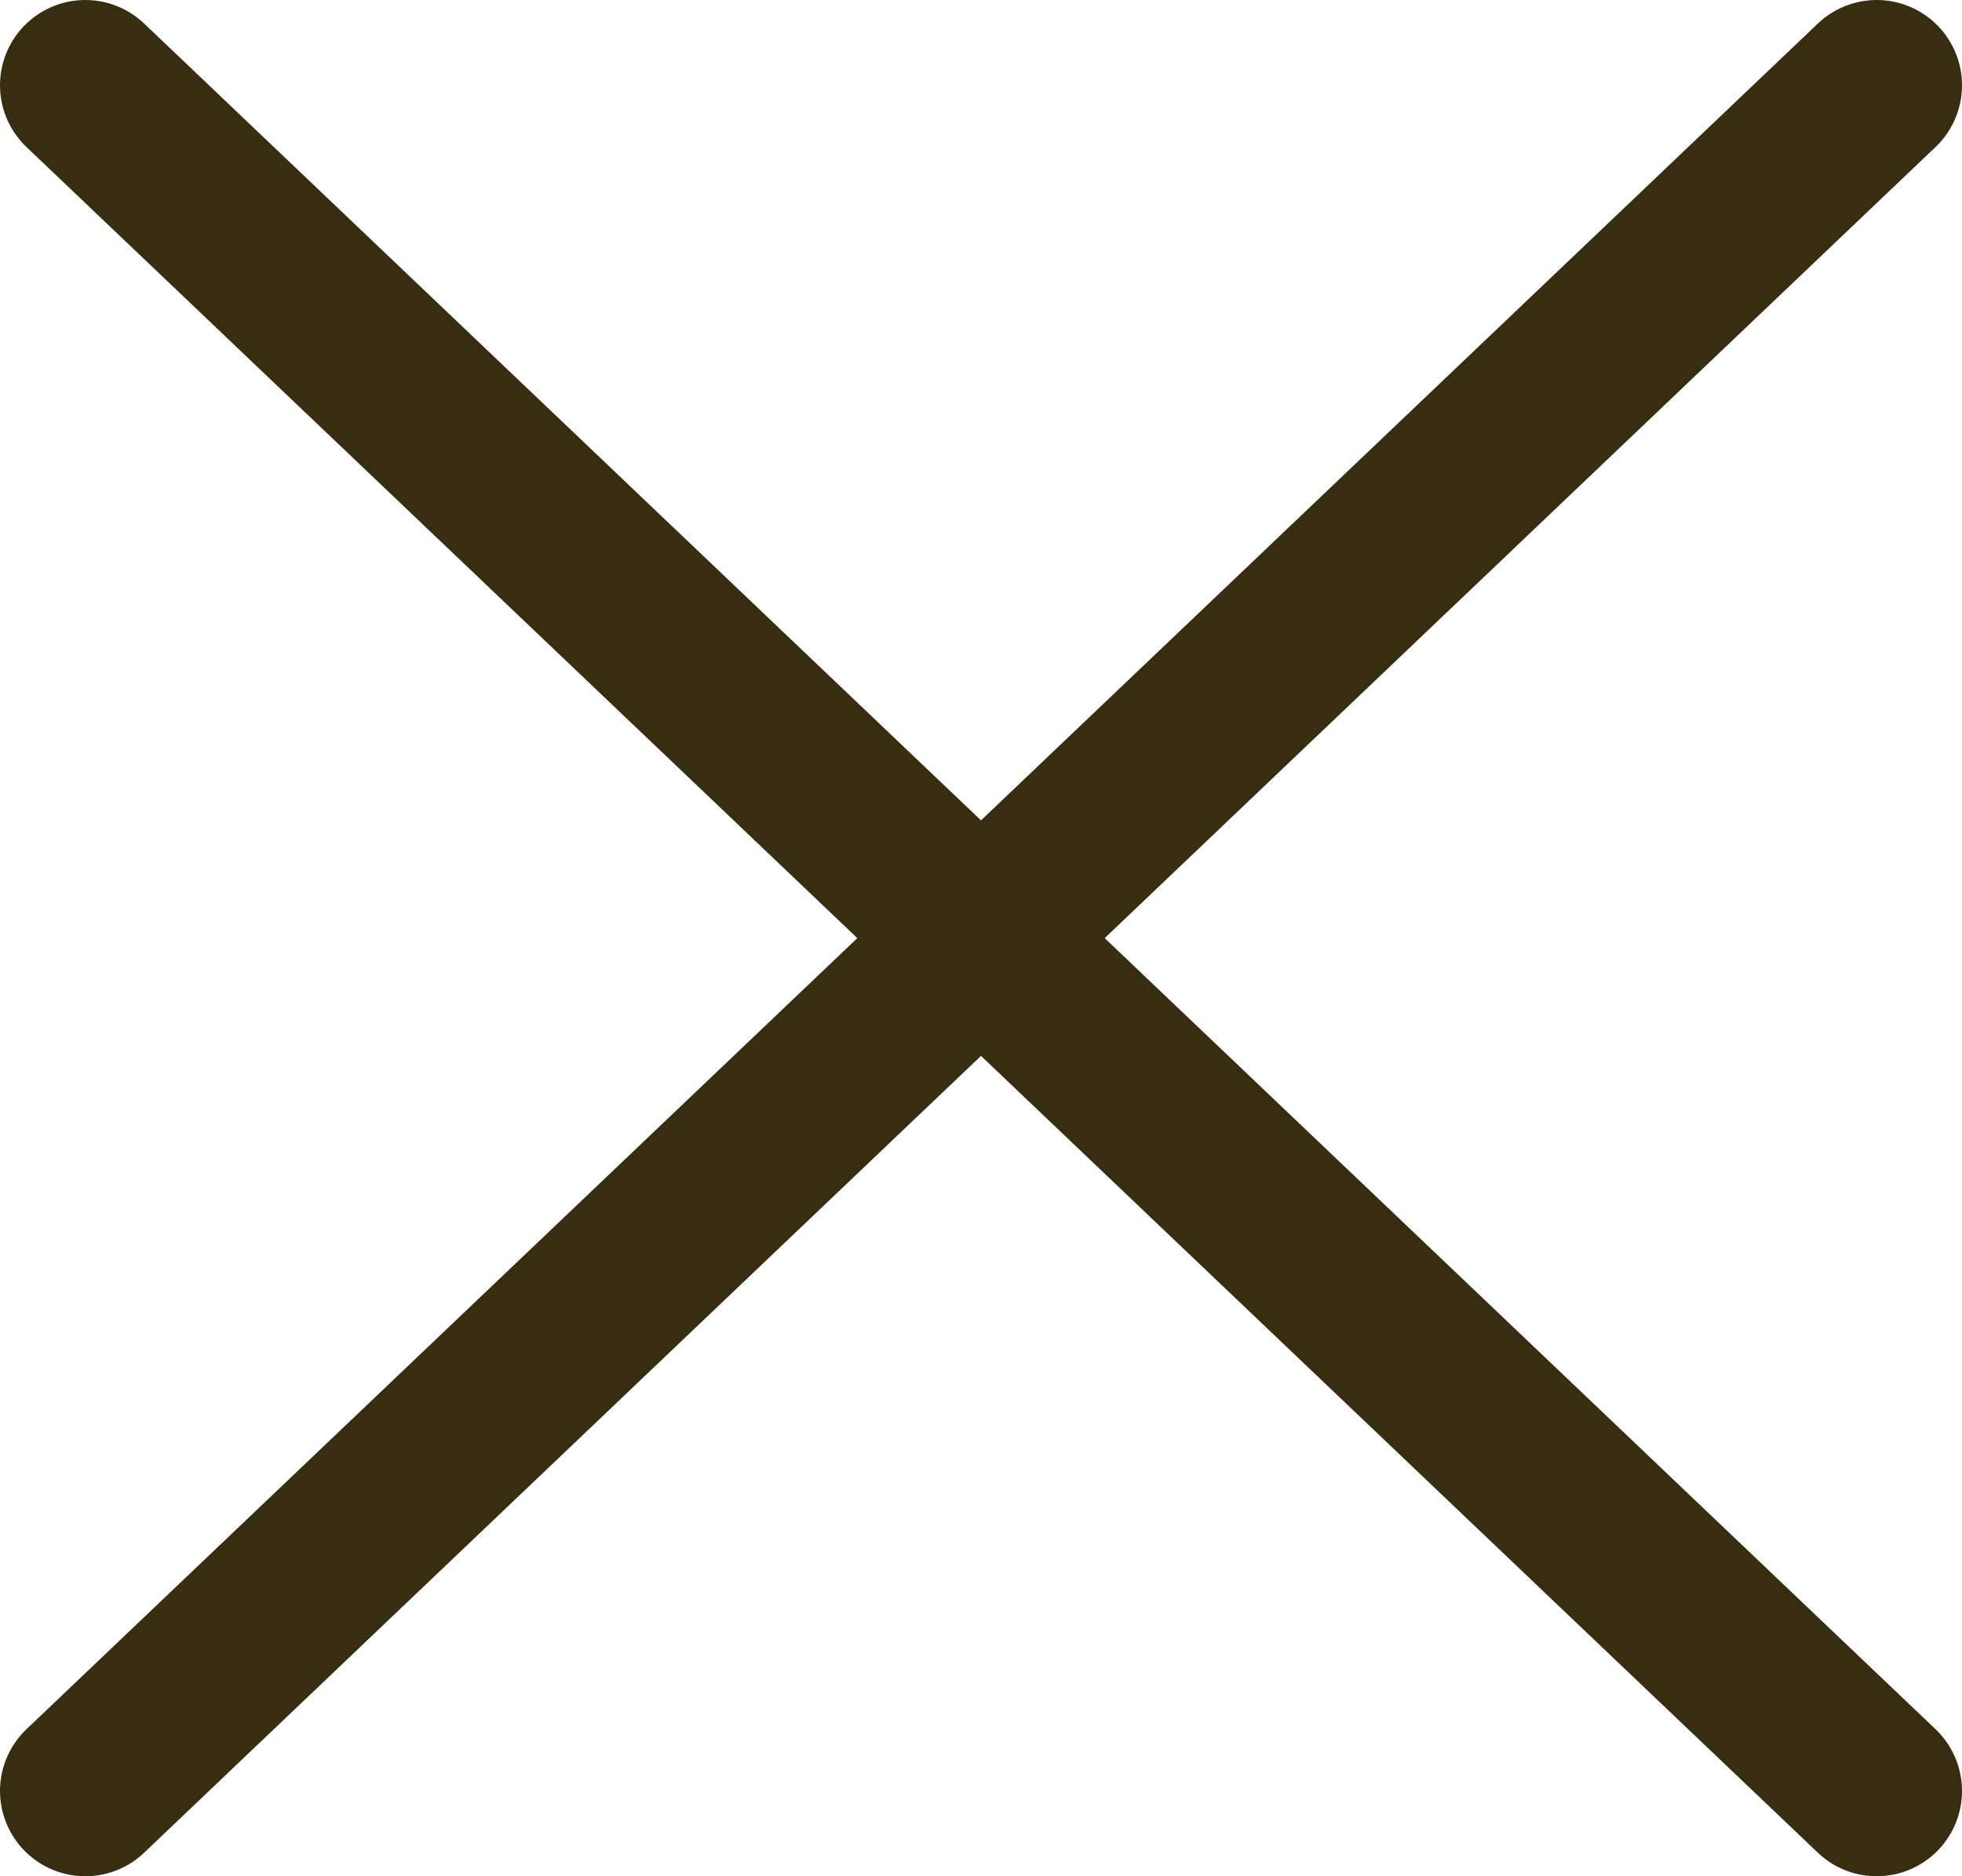 <svg width="23" height="22" viewBox="0 0 23 22" fill="none" xmlns="http://www.w3.org/2000/svg">
<path d="M1 1L11.5 11L22 21M22 1L1 21" stroke="#372E11" stroke-width="2" stroke-linecap="round"/>
</svg>
